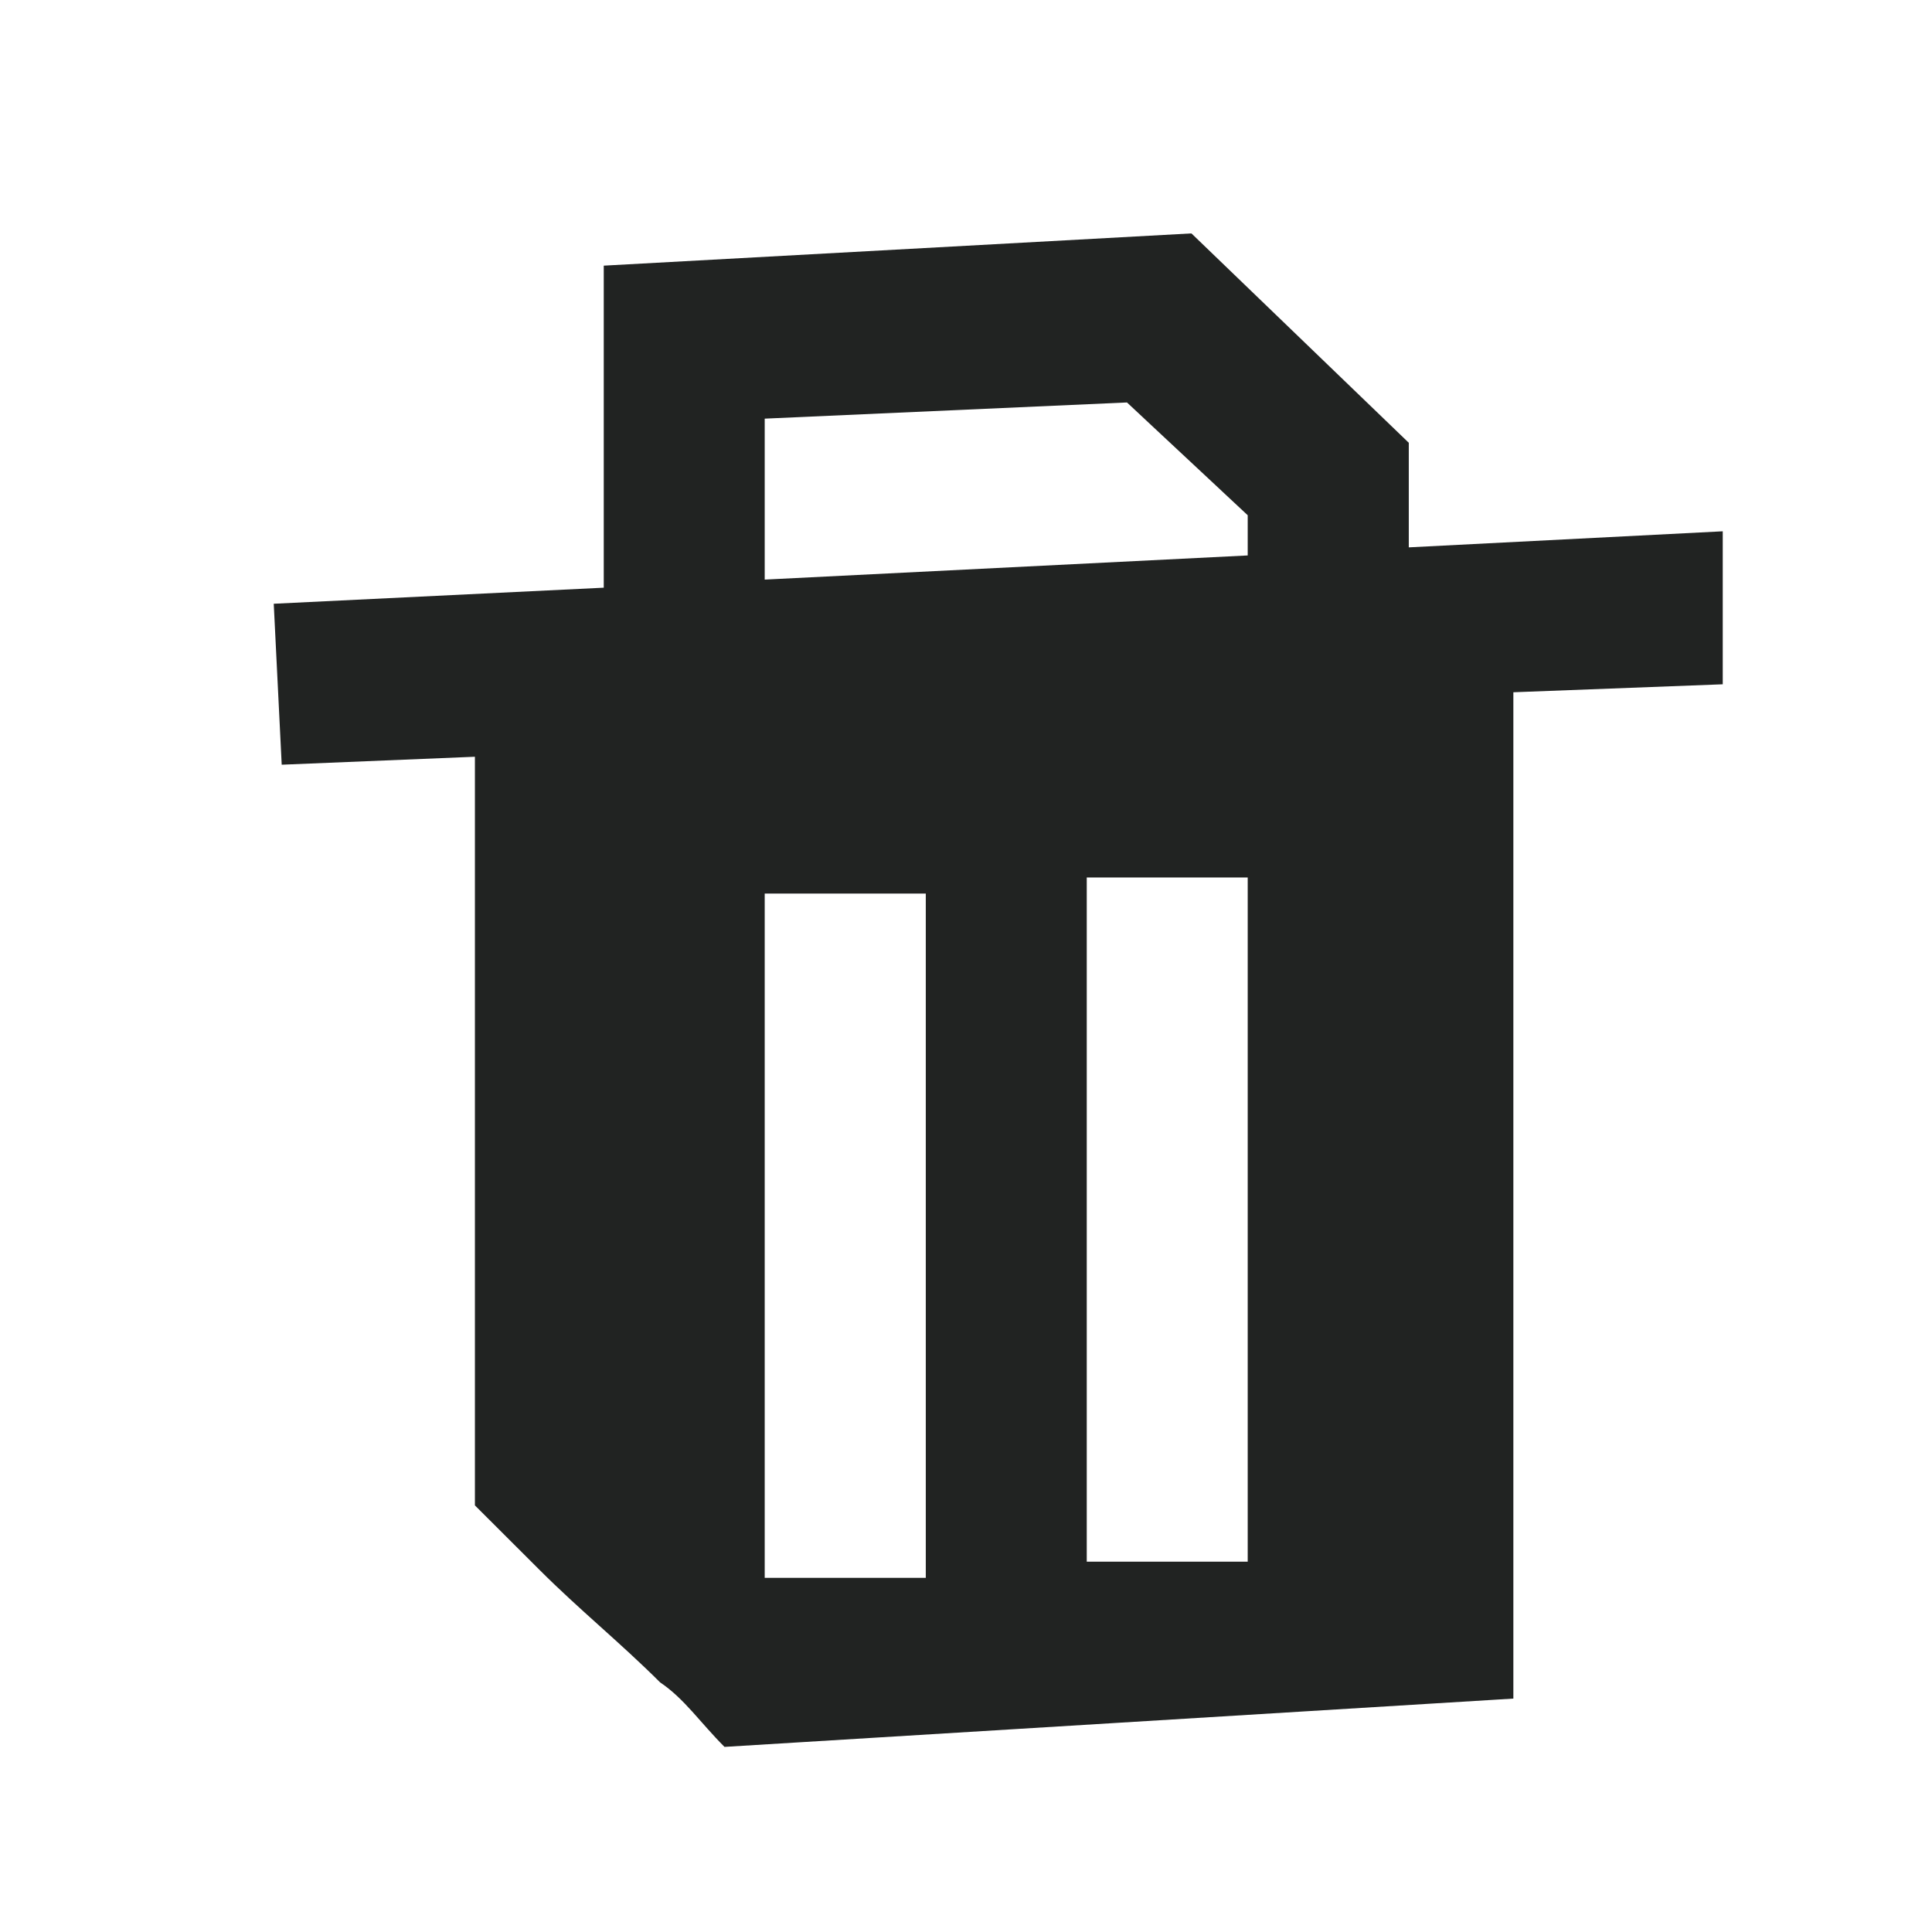 <svg width="16" height="16" viewBox="0 0 16 16" fill="none" xmlns="http://www.w3.org/2000/svg">
<path d="M14.267 4.4L11.667 4.533V3.667L9.867 1.933L5 2.2V4.867L2.267 5L2.333 6.333L3.933 6.267V12.467C4.133 12.667 4.333 12.867 4.467 13C4.8 13.333 5.133 13.6 5.467 13.933C5.667 14.067 5.8 14.267 6 14.467L9.267 14.267L12.533 14.067V5.733L14.267 5.667V4.4ZM7.667 13.067H6.333V7.4H7.667V13.067ZM10.333 12.933H9V7.267H10.333V12.933ZM10.333 4.6L6.333 4.8V3.467L9.333 3.333L10.333 4.267V4.6Z" fill="#212322"/>
</svg>
